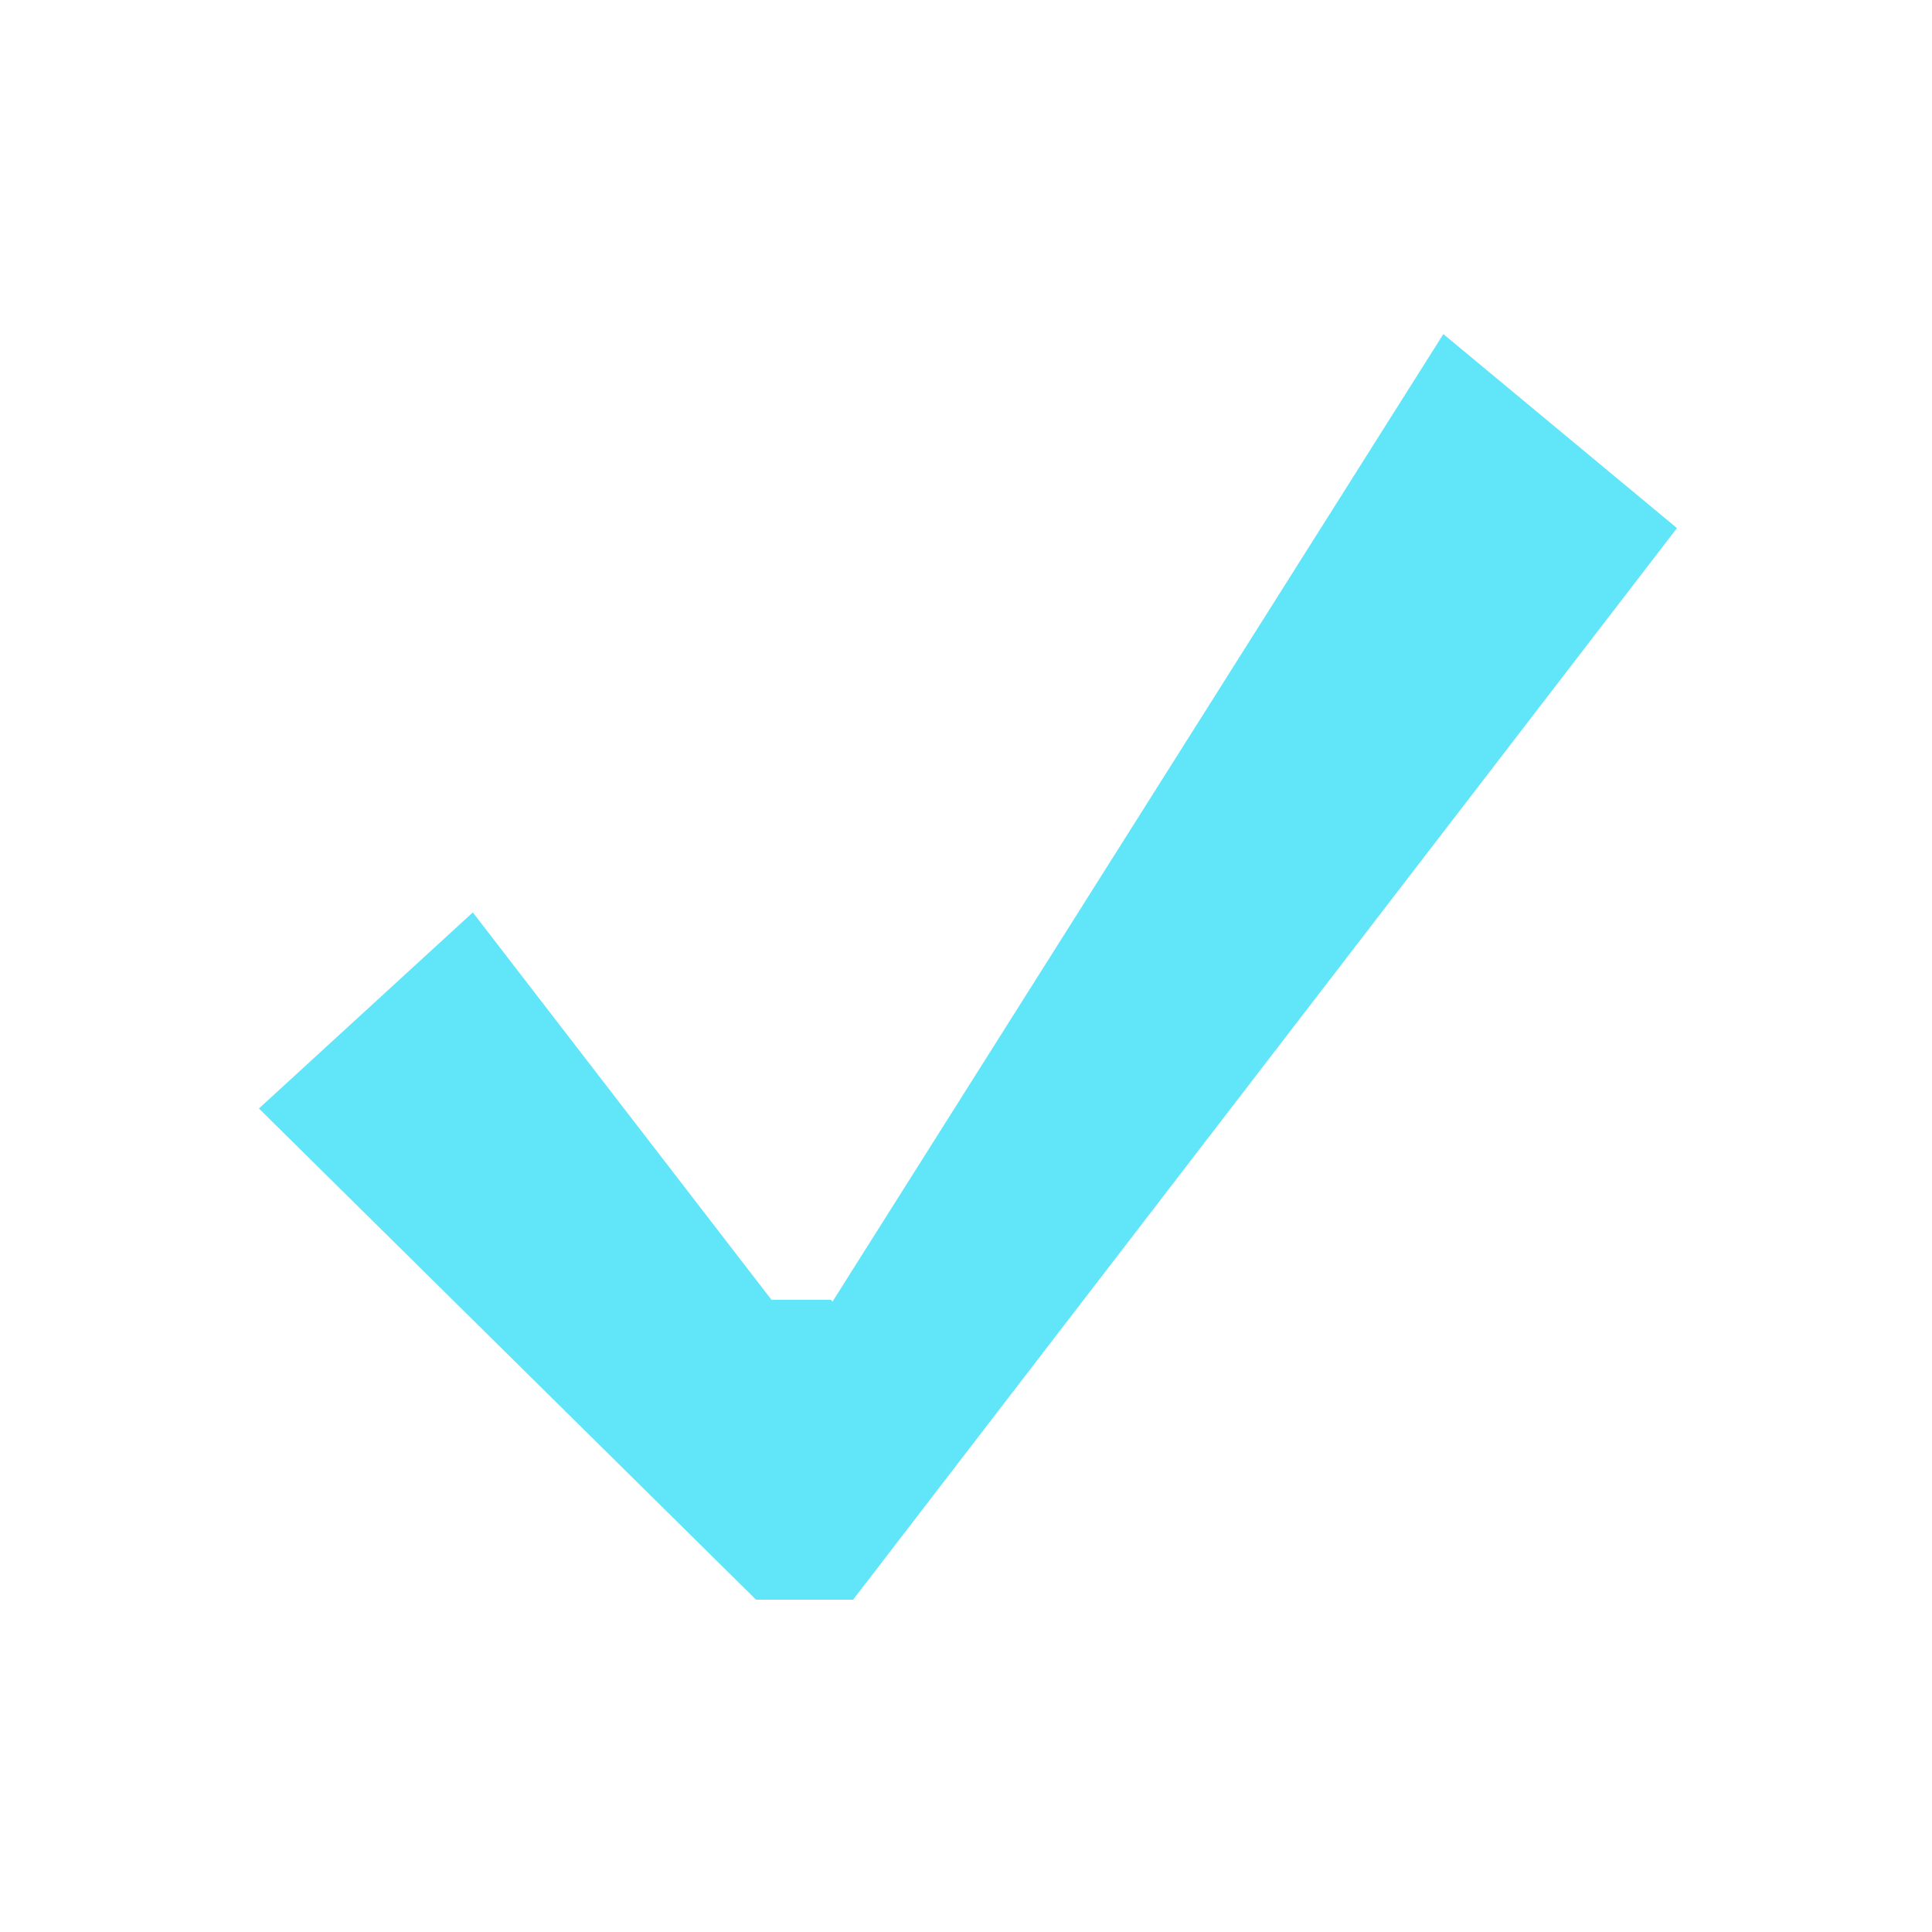 <svg width="52" height="52" viewBox="0 0 52 52" fill="none" xmlns="http://www.w3.org/2000/svg">
<path d="M38.848 8.992L22.407 35.033C22.378 35.002 22.362 34.984 22.362 34.984H20.764L12.726 24.558L6.969 29.835L20.349 43.056H22.961L45.136 14.214L38.848 8.992Z" fill="#61E5F9"/>
</svg>
